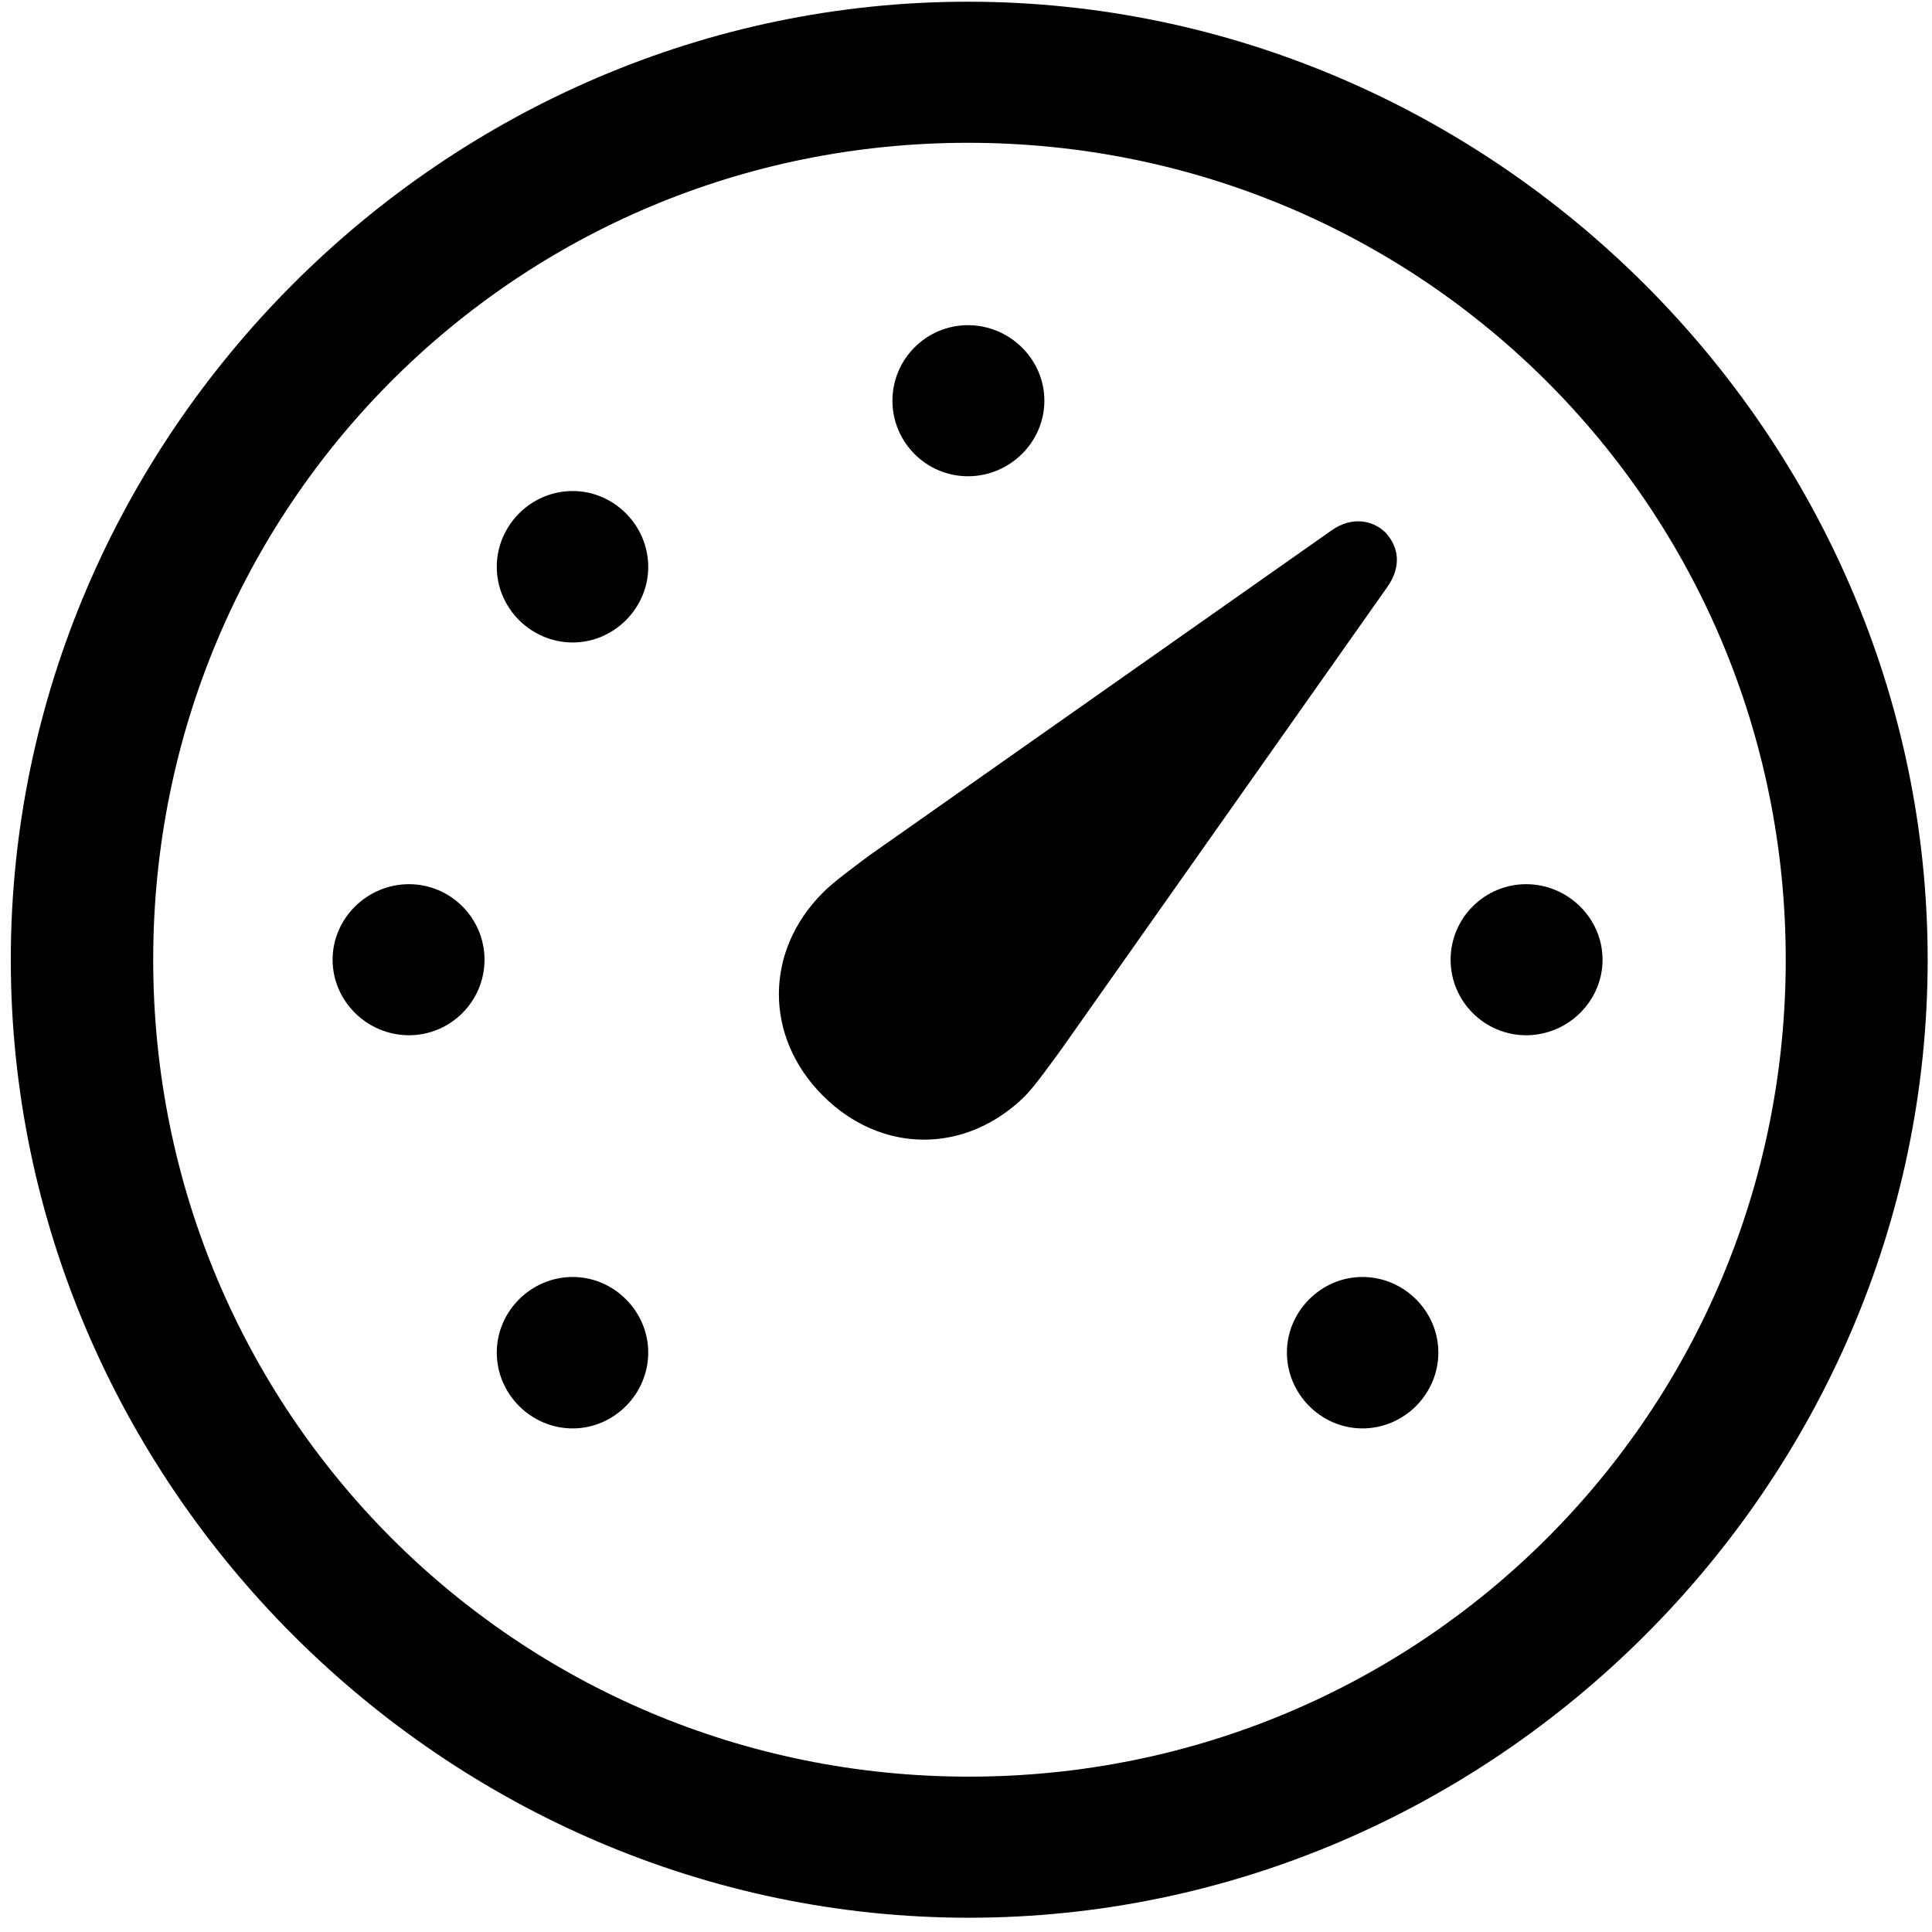 <?xml version="1.0" encoding="UTF-8"?>
<svg width="78px" height="78px" viewBox="0 0 78 78" version="1.1" xmlns="http://www.w3.org/2000/svg" xmlns:xlink="http://www.w3.org/1999/xlink">
    <title>Light-S</title>
    <g id="Page-1" stroke="none" stroke-width="1" fill="none" fill-rule="evenodd">
        <g id="gauge.with.dots.needle.67percent" transform="translate(-1114, -622)" fill="#000000" fill-rule="nonzero">
            <g id="Symbols" transform="translate(498.89, 618.803)">
                <g id="Light-S" transform="translate(615.546, 3.266)">
                    <path d="M32.786,44.166 C35.153,46.534 38.58,46.534 40.963,44.166 C41.379,43.735 42.024,42.824 42.437,42.261 L55.576,23.626 C56.172,22.779 56.019,21.984 55.493,21.425 C54.968,20.915 54.124,20.78 53.326,21.342 L34.642,34.481 C34.113,34.879 33.183,35.558 32.786,35.97 C30.418,38.338 30.418,41.798 32.786,44.166 Z M22.685,57.6 C24.351,57.6 25.735,56.216 25.735,54.536 C25.735,52.87 24.351,51.486 22.685,51.486 C21.004,51.486 19.62,52.87 19.62,54.536 C19.62,56.216 21.004,57.6 22.685,57.6 Z M16.075,41.727 C17.756,41.727 19.125,40.358 19.125,38.678 C19.125,36.997 17.756,35.628 16.075,35.628 C14.395,35.628 12.992,36.997 12.992,38.678 C12.992,40.358 14.395,41.727 16.075,41.727 Z M22.685,25.87 C24.351,25.87 25.735,24.485 25.735,22.82 C25.735,21.139 24.351,19.755 22.685,19.755 C21.004,19.755 19.62,21.139 19.62,22.82 C19.62,24.485 21.004,25.87 22.685,25.87 Z M38.644,19.159 C40.325,19.159 41.728,17.79 41.728,16.109 C41.728,14.428 40.325,13.059 38.644,13.059 C36.963,13.059 35.594,14.428 35.594,16.109 C35.594,17.79 36.963,19.159 38.644,19.159 Z M61.179,41.727 C62.86,41.727 64.263,40.358 64.263,38.678 C64.263,36.997 62.86,35.628 61.179,35.628 C59.499,35.628 58.129,36.997 58.129,38.678 C58.129,40.358 59.499,41.727 61.179,41.727 Z M54.569,57.6 C56.25,57.6 57.634,56.216 57.634,54.536 C57.634,52.87 56.25,51.486 54.569,51.486 C52.904,51.486 51.52,52.87 51.52,54.536 C51.52,56.216 52.904,57.6 54.569,57.6 Z M38.678,77.355 C59.848,77.355 77.389,59.848 77.389,38.678 C77.389,17.508 59.814,0 38.644,0 C17.493,0 -8.8817842e-16,17.508 -8.8817842e-16,38.678 C-8.8817842e-16,59.848 17.526,77.355 38.678,77.355 Z M38.678,71.659 C20.423,71.659 5.749,56.966 5.749,38.678 C5.749,20.39 20.39,5.696 38.644,5.696 C56.932,5.696 71.659,20.39 71.659,38.678 C71.659,56.966 56.966,71.659 38.678,71.659 Z" id="Shape"></path>
                </g>
            </g>
        </g>
    </g>
</svg>